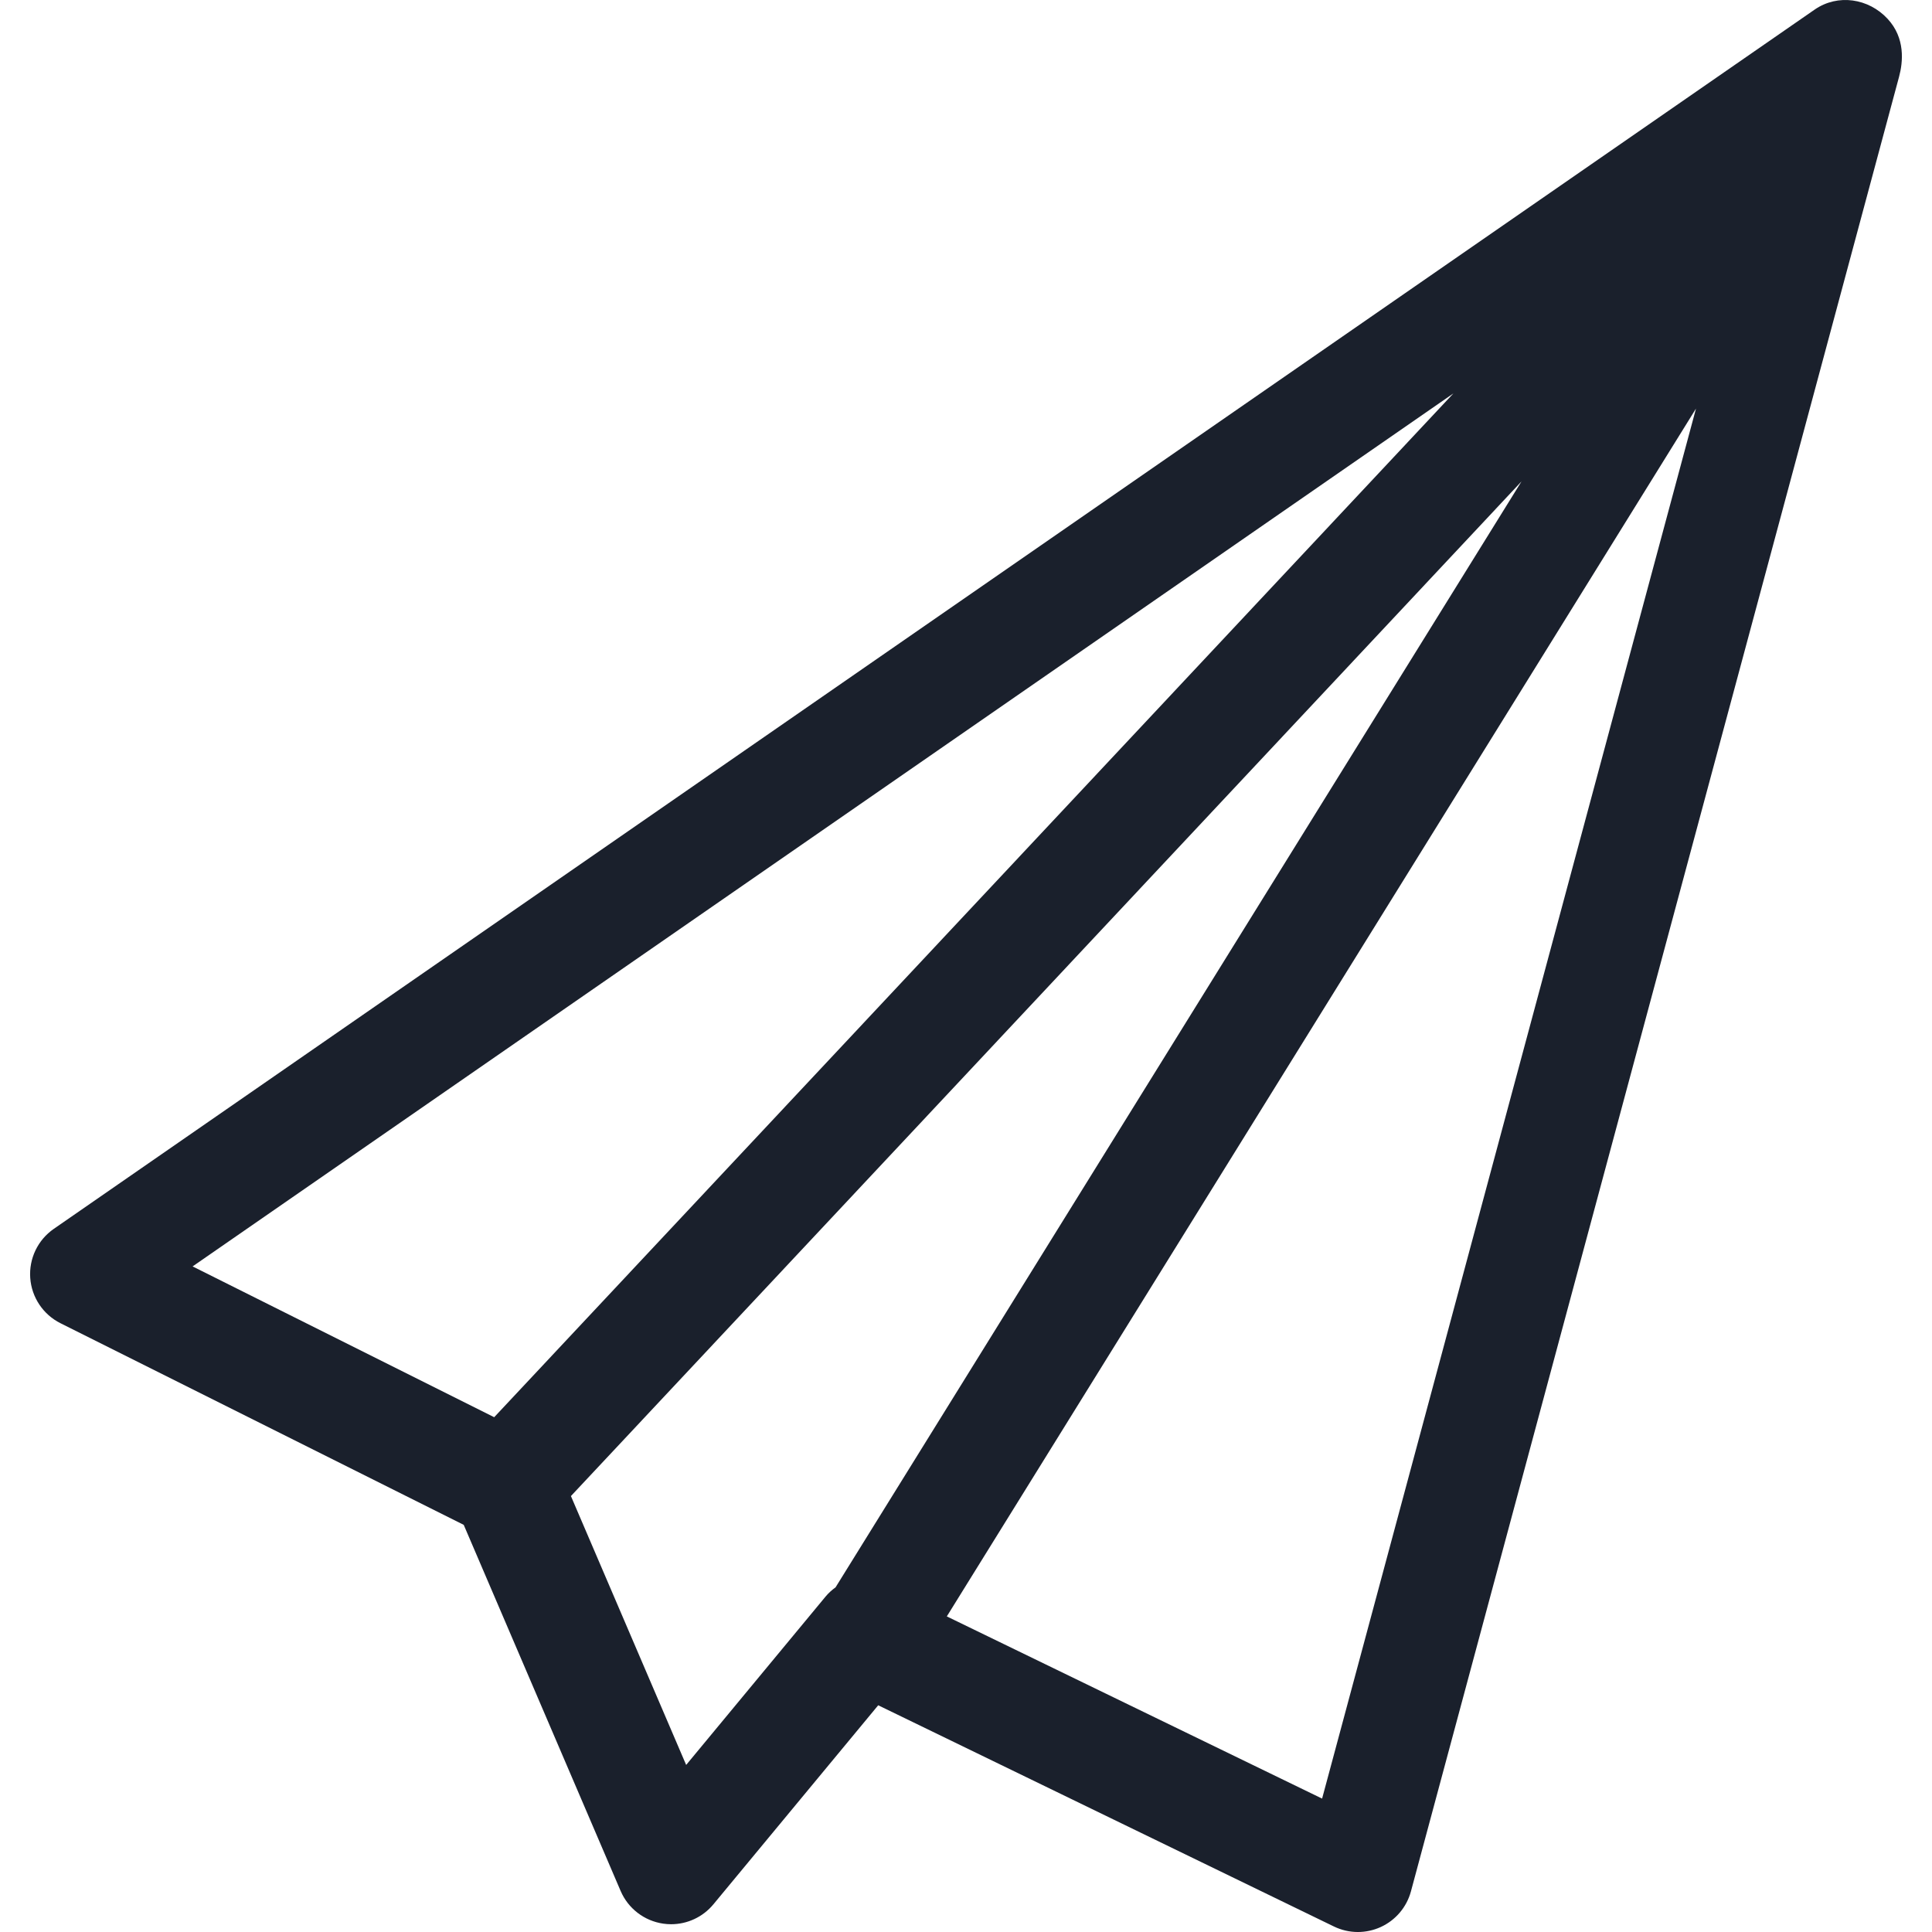 <svg xmlns="http://www.w3.org/2000/svg" xmlns:xlink="http://www.w3.org/1999/xlink" x="0px" y="0px"
	  viewBox="0 0 456.147 456.147" style="enable-background:new 0 0 456.147 456.147;"
	 xml:space="preserve">
<g>
	<path d="M445.666,4.445c-4.504-4.858-11.756-5.954-17.211-2.19L12.694,290.14c-3.769,2.609-5.878,7.012-5.555,11.586
		c0.323,4.574,3.041,8.635,7.139,10.686l95.208,47.607l37.042,86.43c1.78,4.156,5.593,7.082,10.064,7.727
		c0.621,0.091,1.242,0.136,1.856,0.136c3.833,0,7.506-1.697,9.989-4.701l38.91-46.994l107.587,52.227
		c1.786,0.867,3.725,1.306,5.663,1.306c1.836,0,3.674-0.393,5.384-1.171c3.521-1.604,6.138-4.694,7.146-8.432L448.37,18.128
		C449.314,14.629,449.878,8.988,445.666,4.445z M343.154,92.883L116.681,334.604l-71.208-35.603L343.154,92.883z M162.003,416.703
		l-27.206-63.48L359.23,113.665L197.278,374.771c-0.836,0.612-1.634,1.305-2.331,2.146L162.003,416.703z M312.148,424.651
		l-88.604-43.014L400.427,96.462L312.148,424.651z" fill="#1a202c" />
</g>
</svg>
